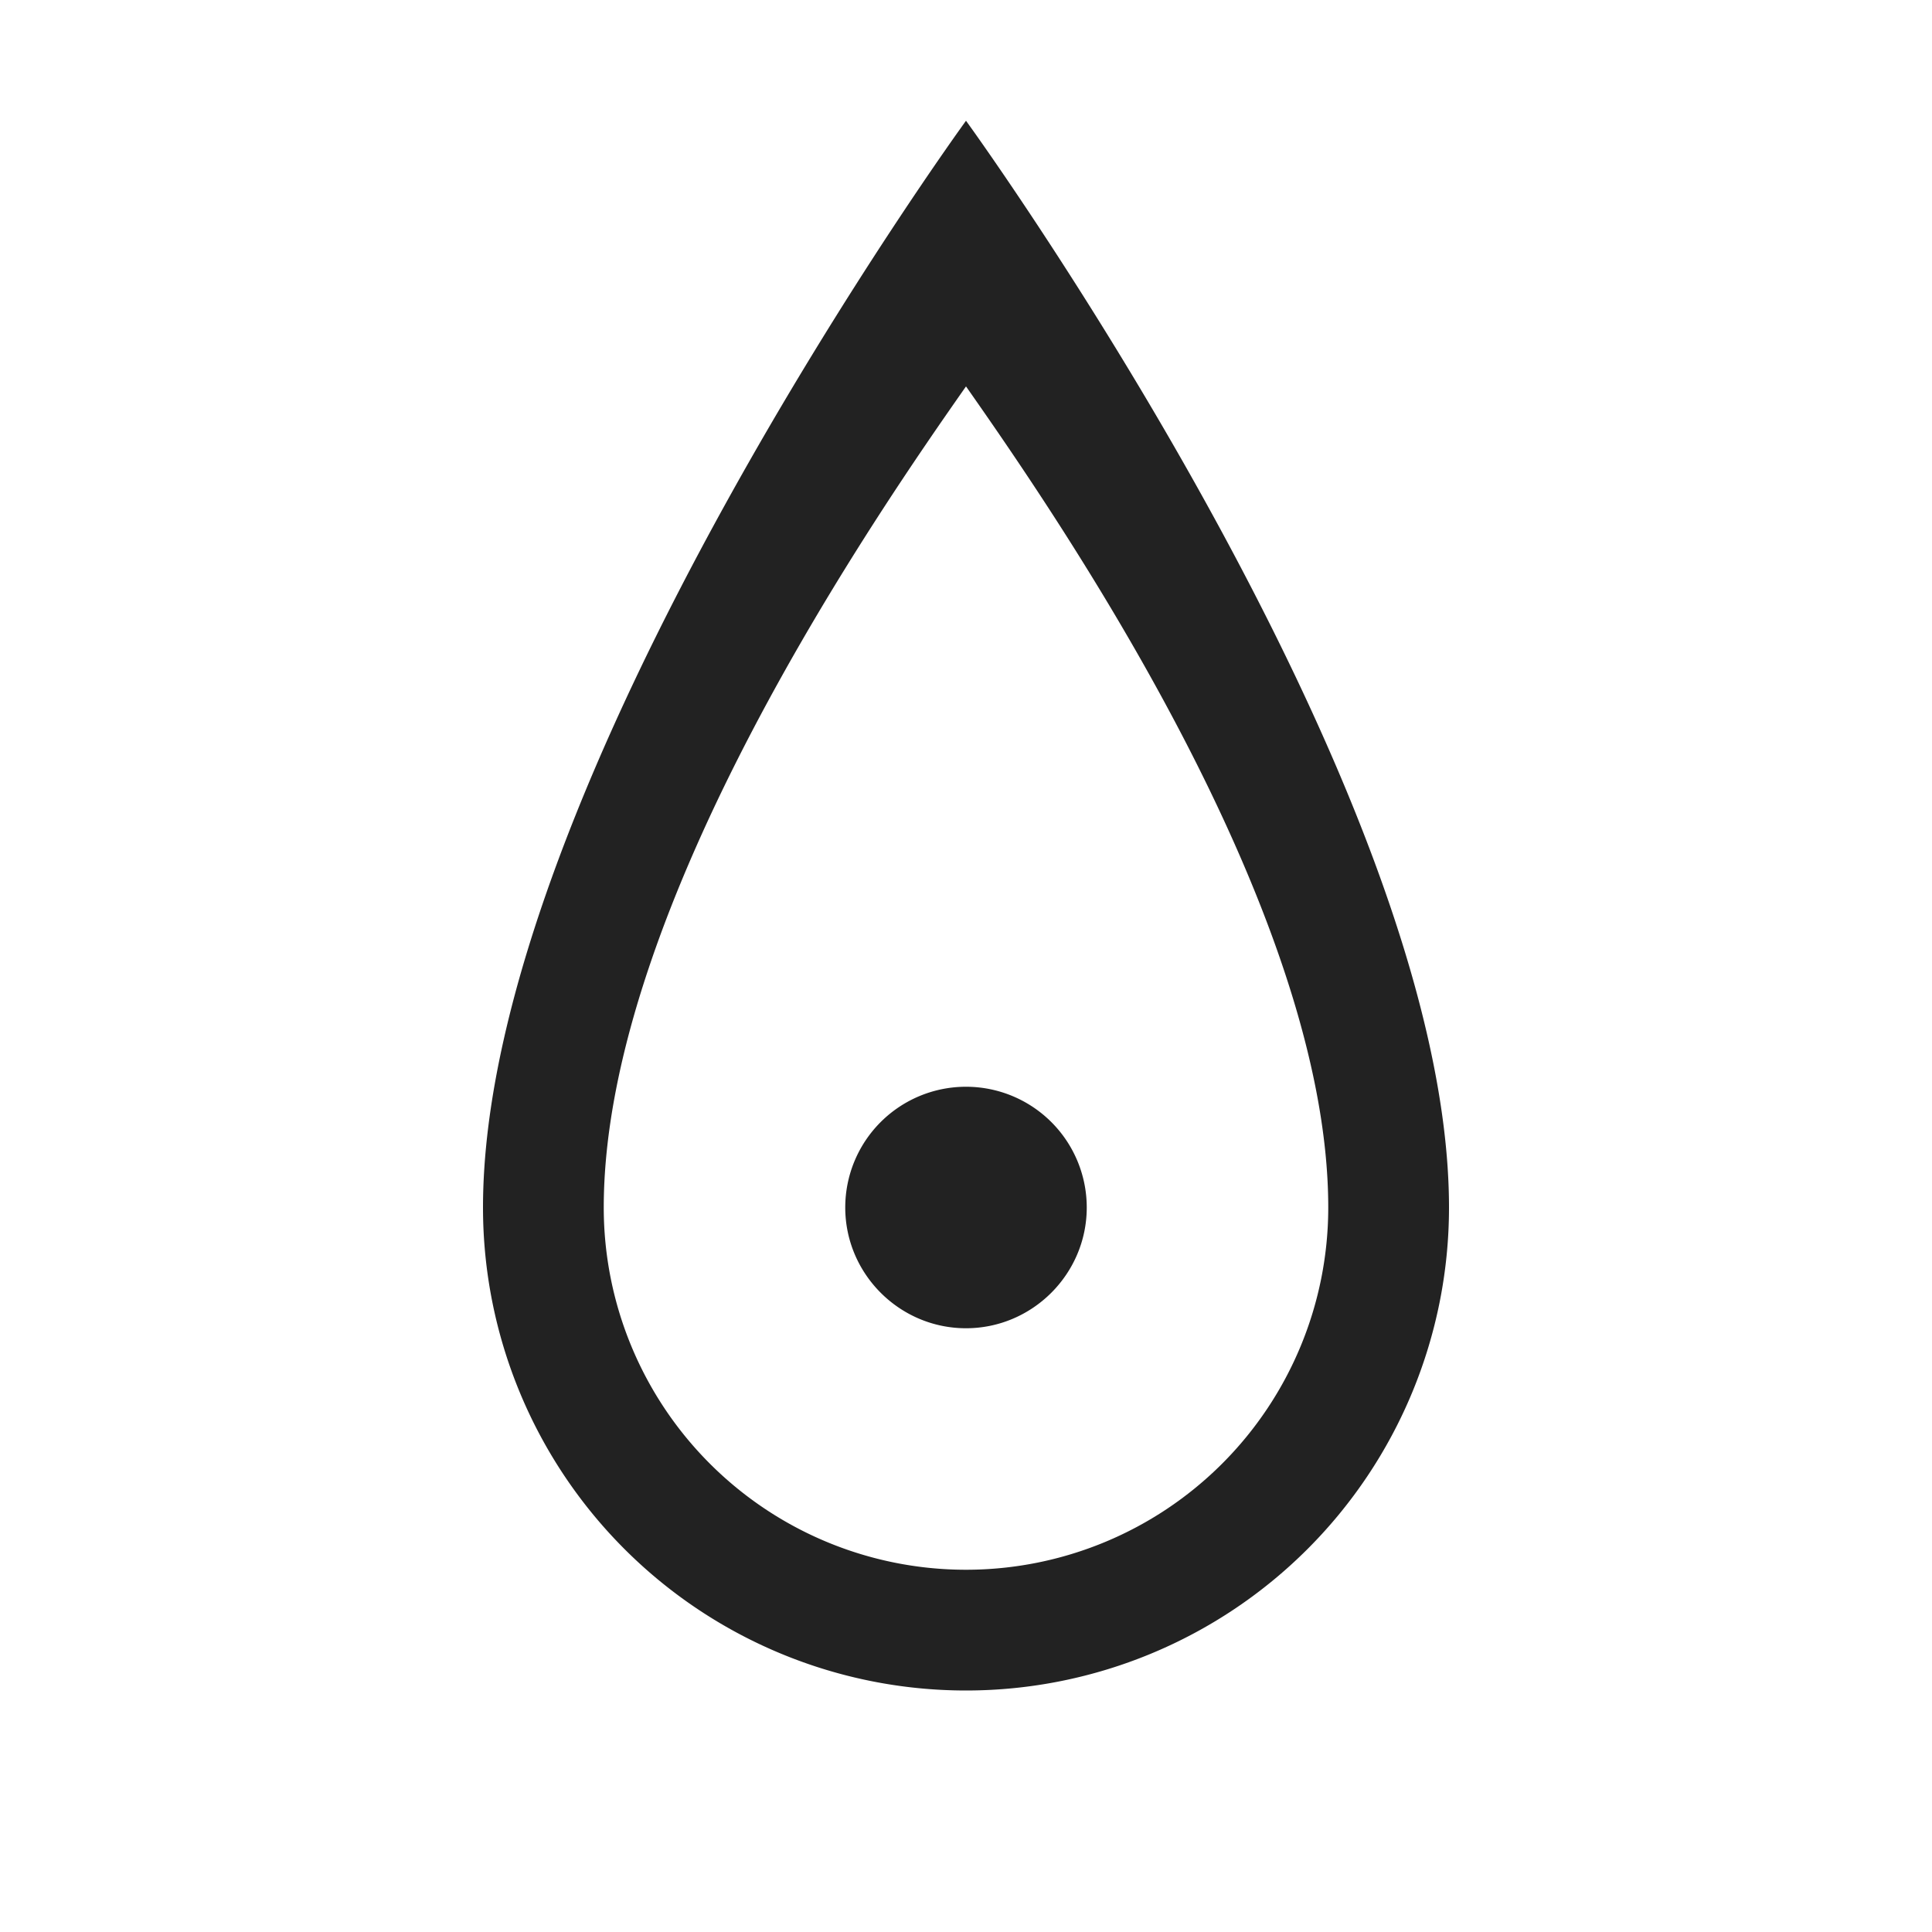 <!-- filepath: /home/coupe420/.local/share/gnome-shell/extensions/Vitals@CoreCoding.com/icons/gnome/water-droplet-symbolic.svg -->
<svg xmlns="http://www.w3.org/2000/svg" width="16" height="16">
  <path fill="#222" d="M8 1C8 1 4 6.5 4 10a4 4 0 0 0 8 0C12 6.5 8 1 8 1zm0 2.2c.7 1 3 4.3 3 6.8a3 3 0 0 1-6 0c0-2.5 2.3-5.8 3-6.8zm0 5.8a1 1 0 0 1 1 1c0 .55-.45 1-1 1s-1-.45-1-1a1 1 0 0 1 1-1z"/>
</svg>